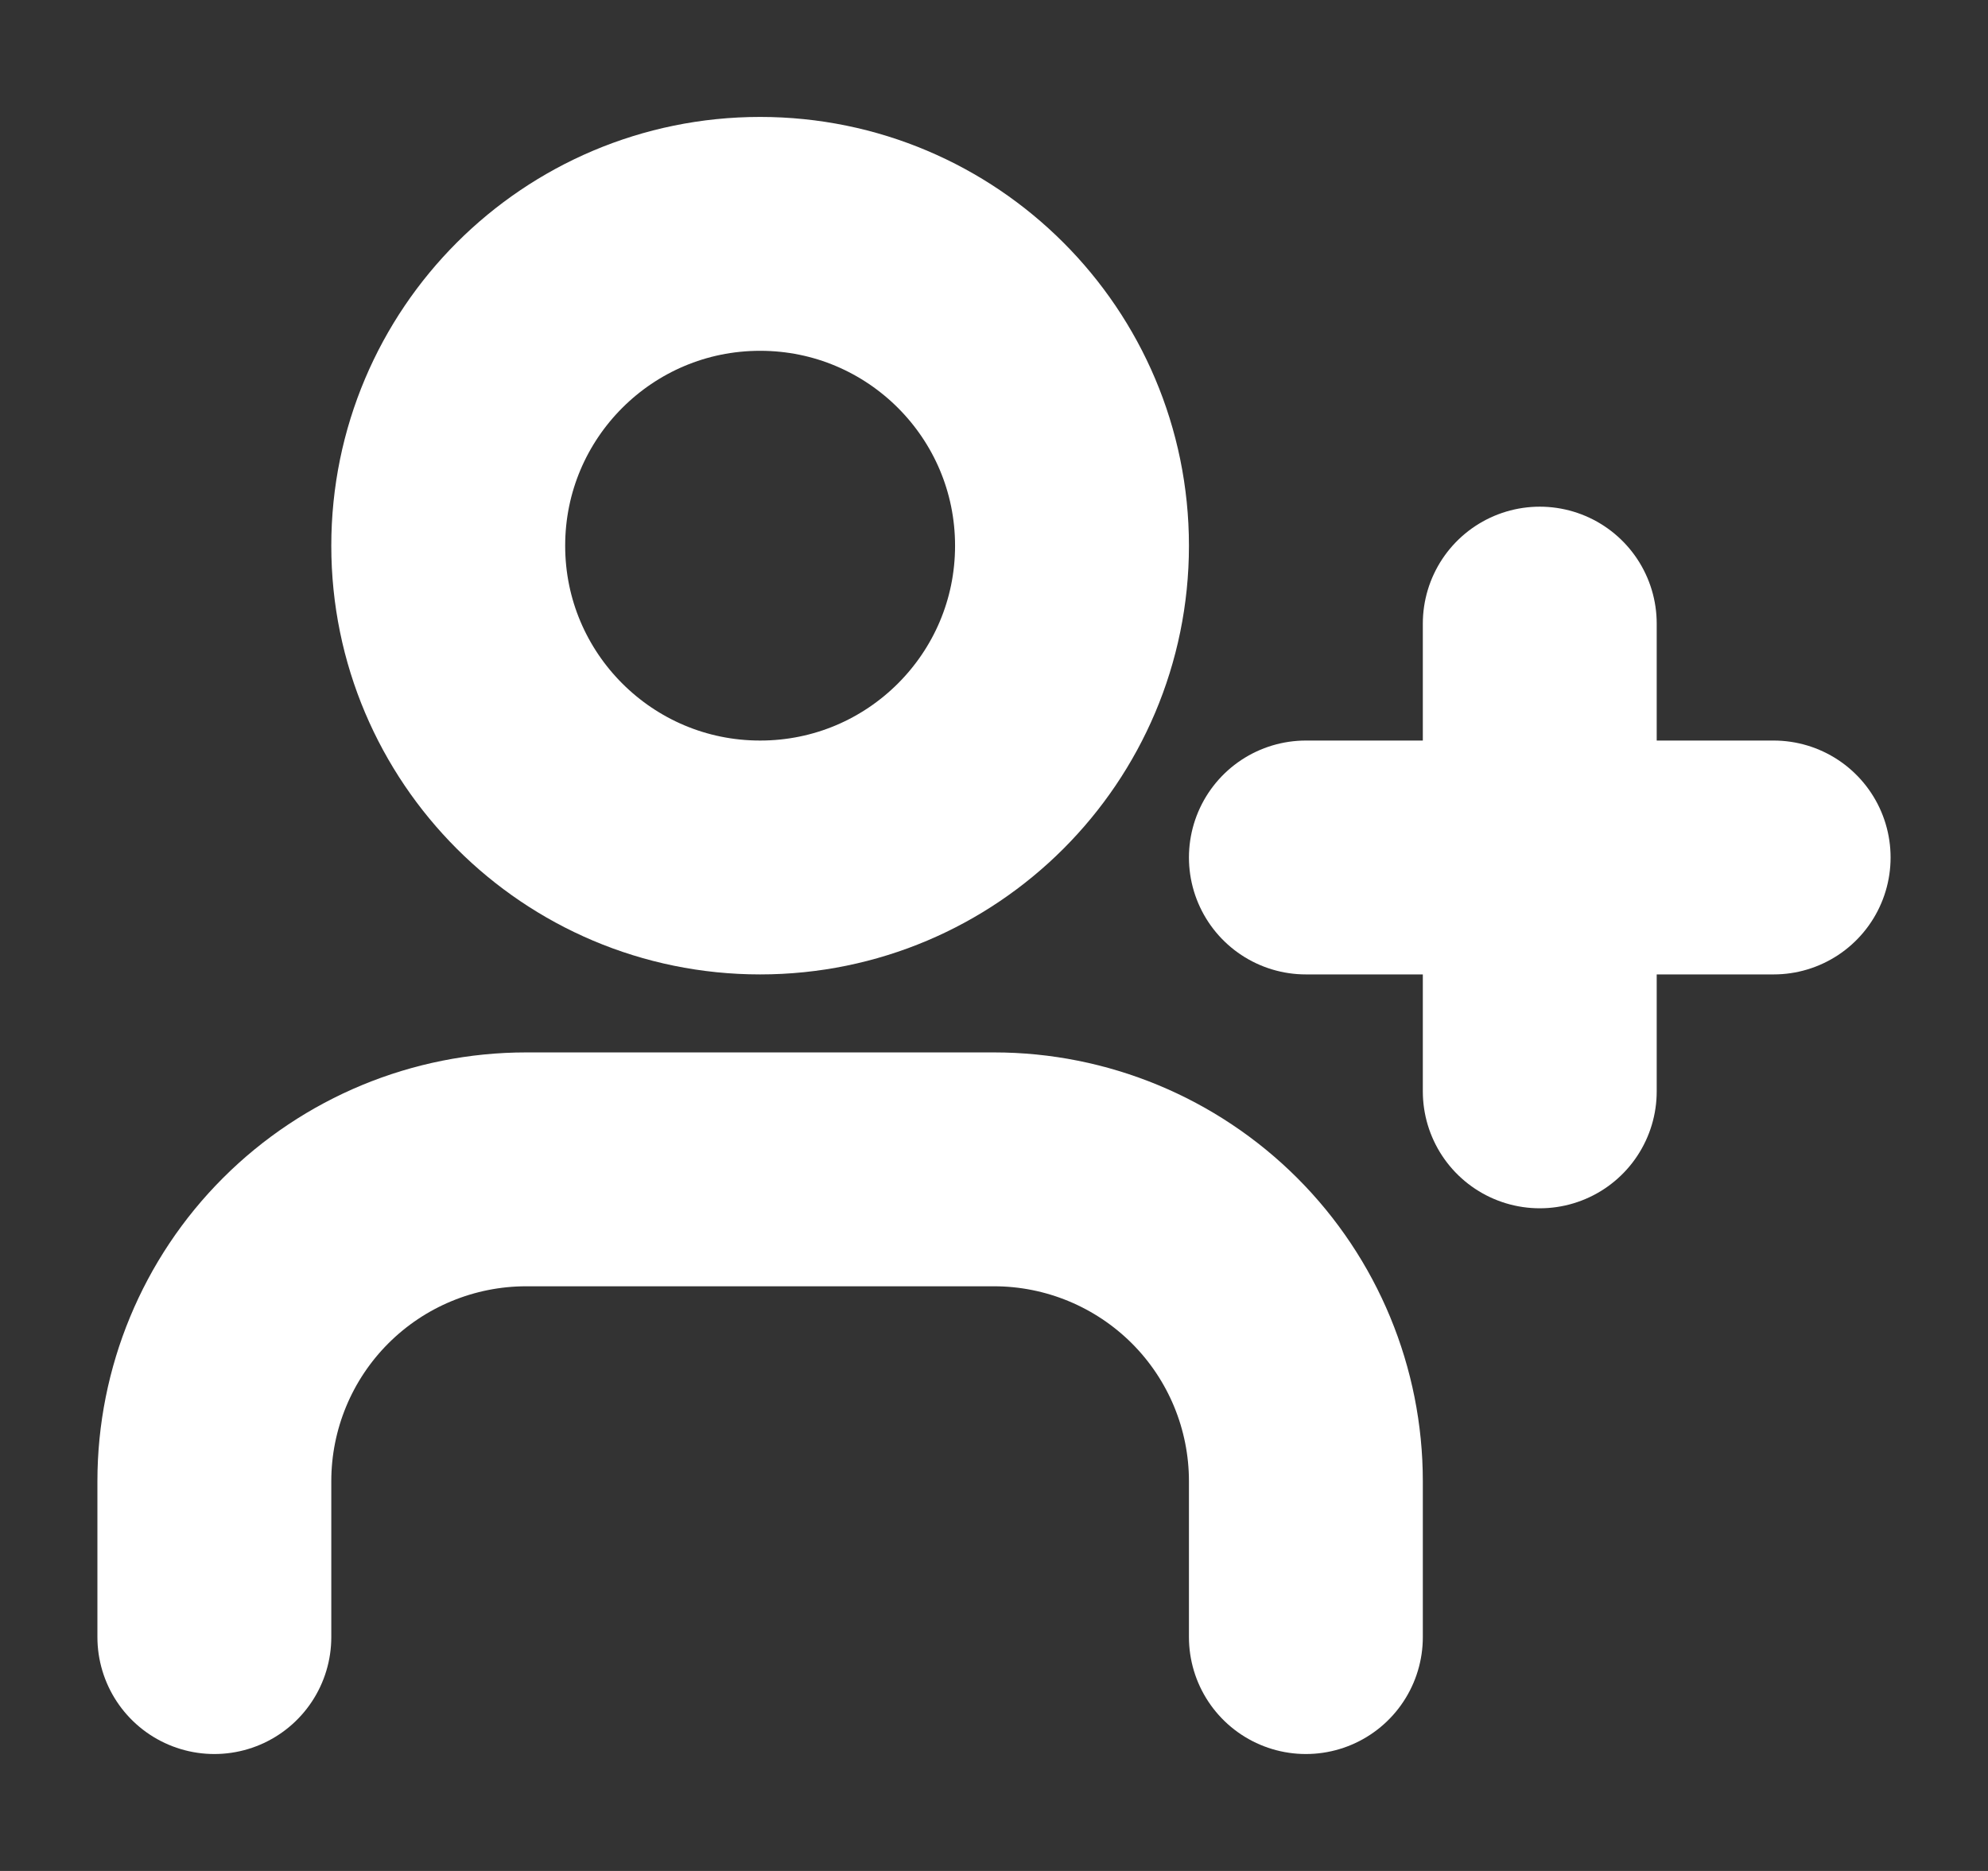 <svg width="17" height="16" viewBox="0 0 17 16" fill="none" xmlns="http://www.w3.org/2000/svg">
<rect x="0" y="0" width="17" height="16" fill="#333333" stroke="none"/>
<g clip-path="url(#clip0_178_1173)">
<path d="M11.167 14V12.667C11.167 11.959 10.886 11.281 10.386 10.781C9.885 10.281 9.207 10 8.5 10H4.5C3.793 10 3.114 10.281 2.614 10.781C2.114 11.281 1.833 11.959 1.833 12.667V14" stroke="white" stroke-width="2" stroke-linecap="round" stroke-linejoin="round"/>
<path d="M6.5 7.333C7.973 7.333 9.167 6.139 9.167 4.667C9.167 3.194 7.973 2 6.5 2C5.027 2 3.833 3.194 3.833 4.667C3.833 6.139 5.027 7.333 6.5 7.333Z" stroke="white" stroke-width="2" stroke-linecap="round" stroke-linejoin="round"/>
<path d="M13.167 5.333V9.333" stroke="white" stroke-width="2" stroke-linecap="round" stroke-linejoin="round"/>
<path d="M15.167 7.333H11.167" stroke="white" stroke-width="2" stroke-linecap="round" stroke-linejoin="round"/>
</g>
<defs>
<clipPath id="clip0_178_1173">
<rect width="16" height="16" fill="white" transform="translate(0.5)"/>
</clipPath>
</defs>
</svg>
